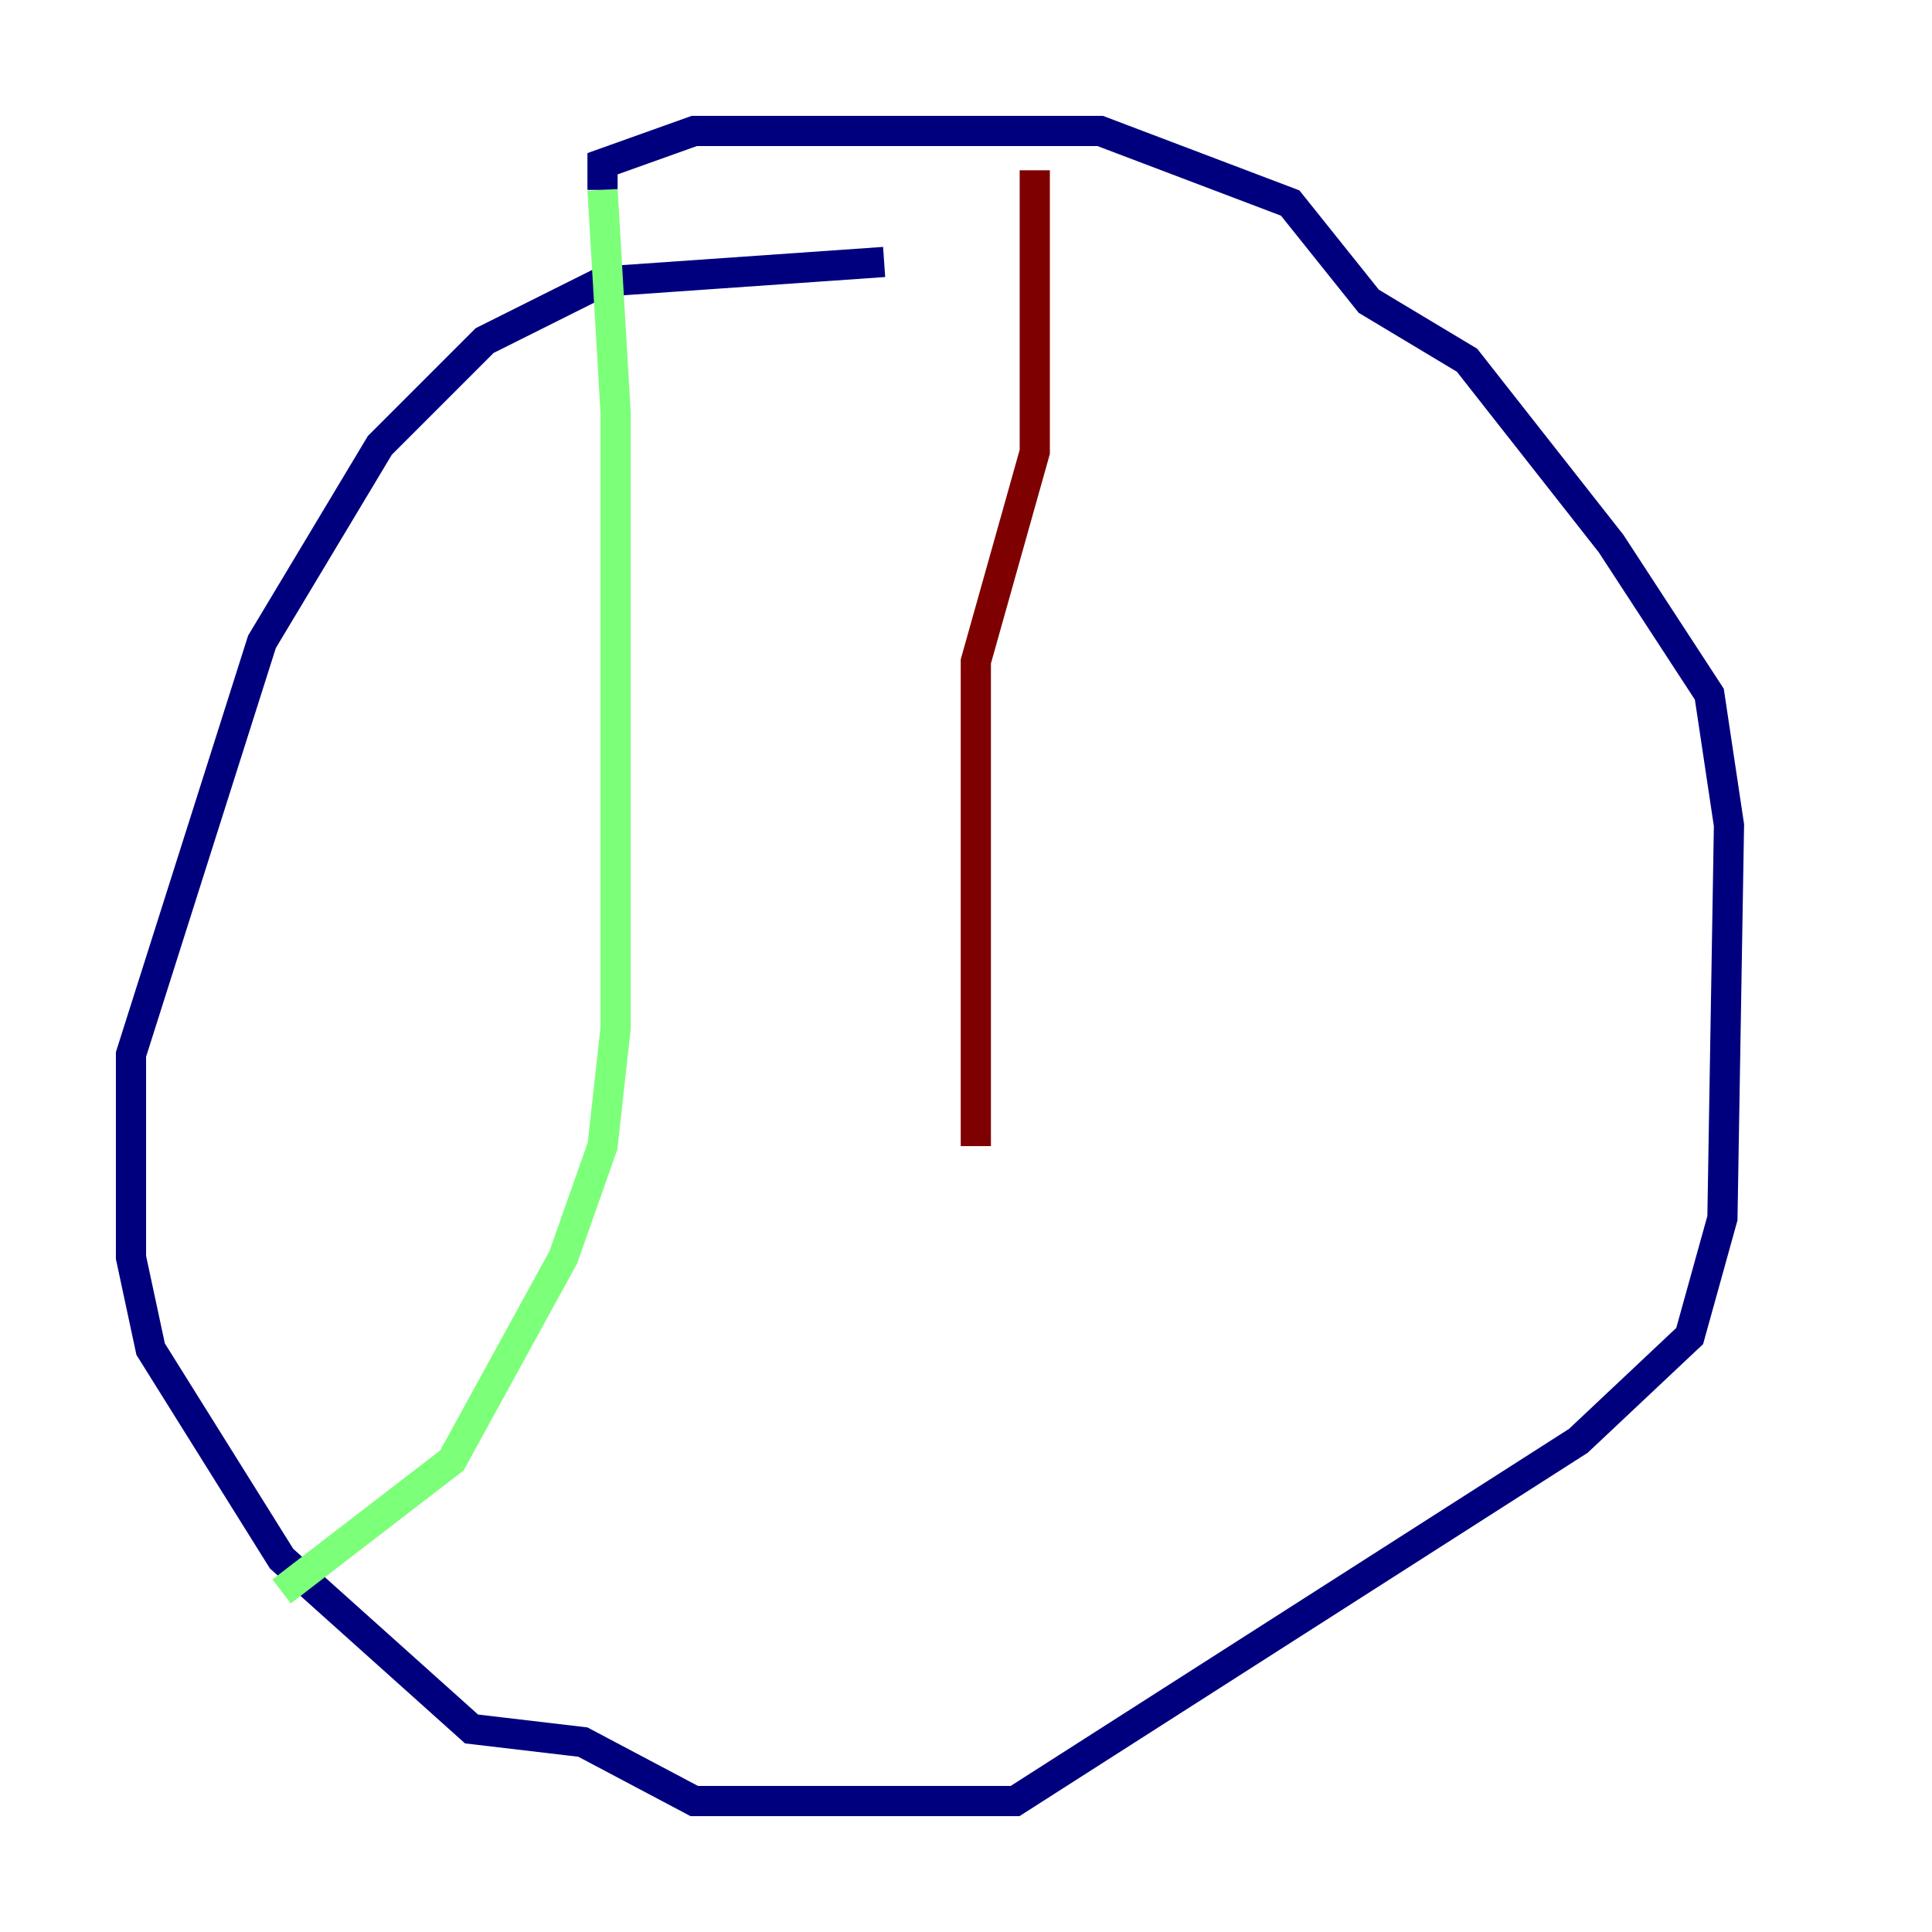 <?xml version="1.0" encoding="utf-8" ?>
<svg baseProfile="tiny" height="128" version="1.2" viewBox="0,0,128,128" width="128" xmlns="http://www.w3.org/2000/svg" xmlns:ev="http://www.w3.org/2001/xml-events" xmlns:xlink="http://www.w3.org/1999/xlink"><defs /><polyline fill="none" points="58.576,17.356 39.919,18.658 32.108,22.563 25.166,29.505 17.356,42.522 8.678,69.858 8.678,83.308 9.98,89.383 18.658,103.268 31.241,114.549 38.617,115.417 45.993,119.322 67.254,119.322 104.57,95.458 111.946,88.515 114.115,80.705 114.549,54.671 113.248,45.993 106.739,36.014 97.193,23.864 90.685,19.959 85.478,13.451 72.895,8.678 45.993,8.678 39.919,10.848 39.919,12.583" stroke="#00007f" stroke-width="2" /><polyline fill="none" points="39.919,12.583 40.786,27.336 40.786,68.122 39.919,75.932 37.315,83.308 29.939,96.759 18.658,105.437" stroke="#7cff79" stroke-width="2" /><polyline fill="none" points="68.556,11.281 68.556,29.939 64.651,43.824 64.651,75.932" stroke="#7f0000" stroke-width="2" /></svg>